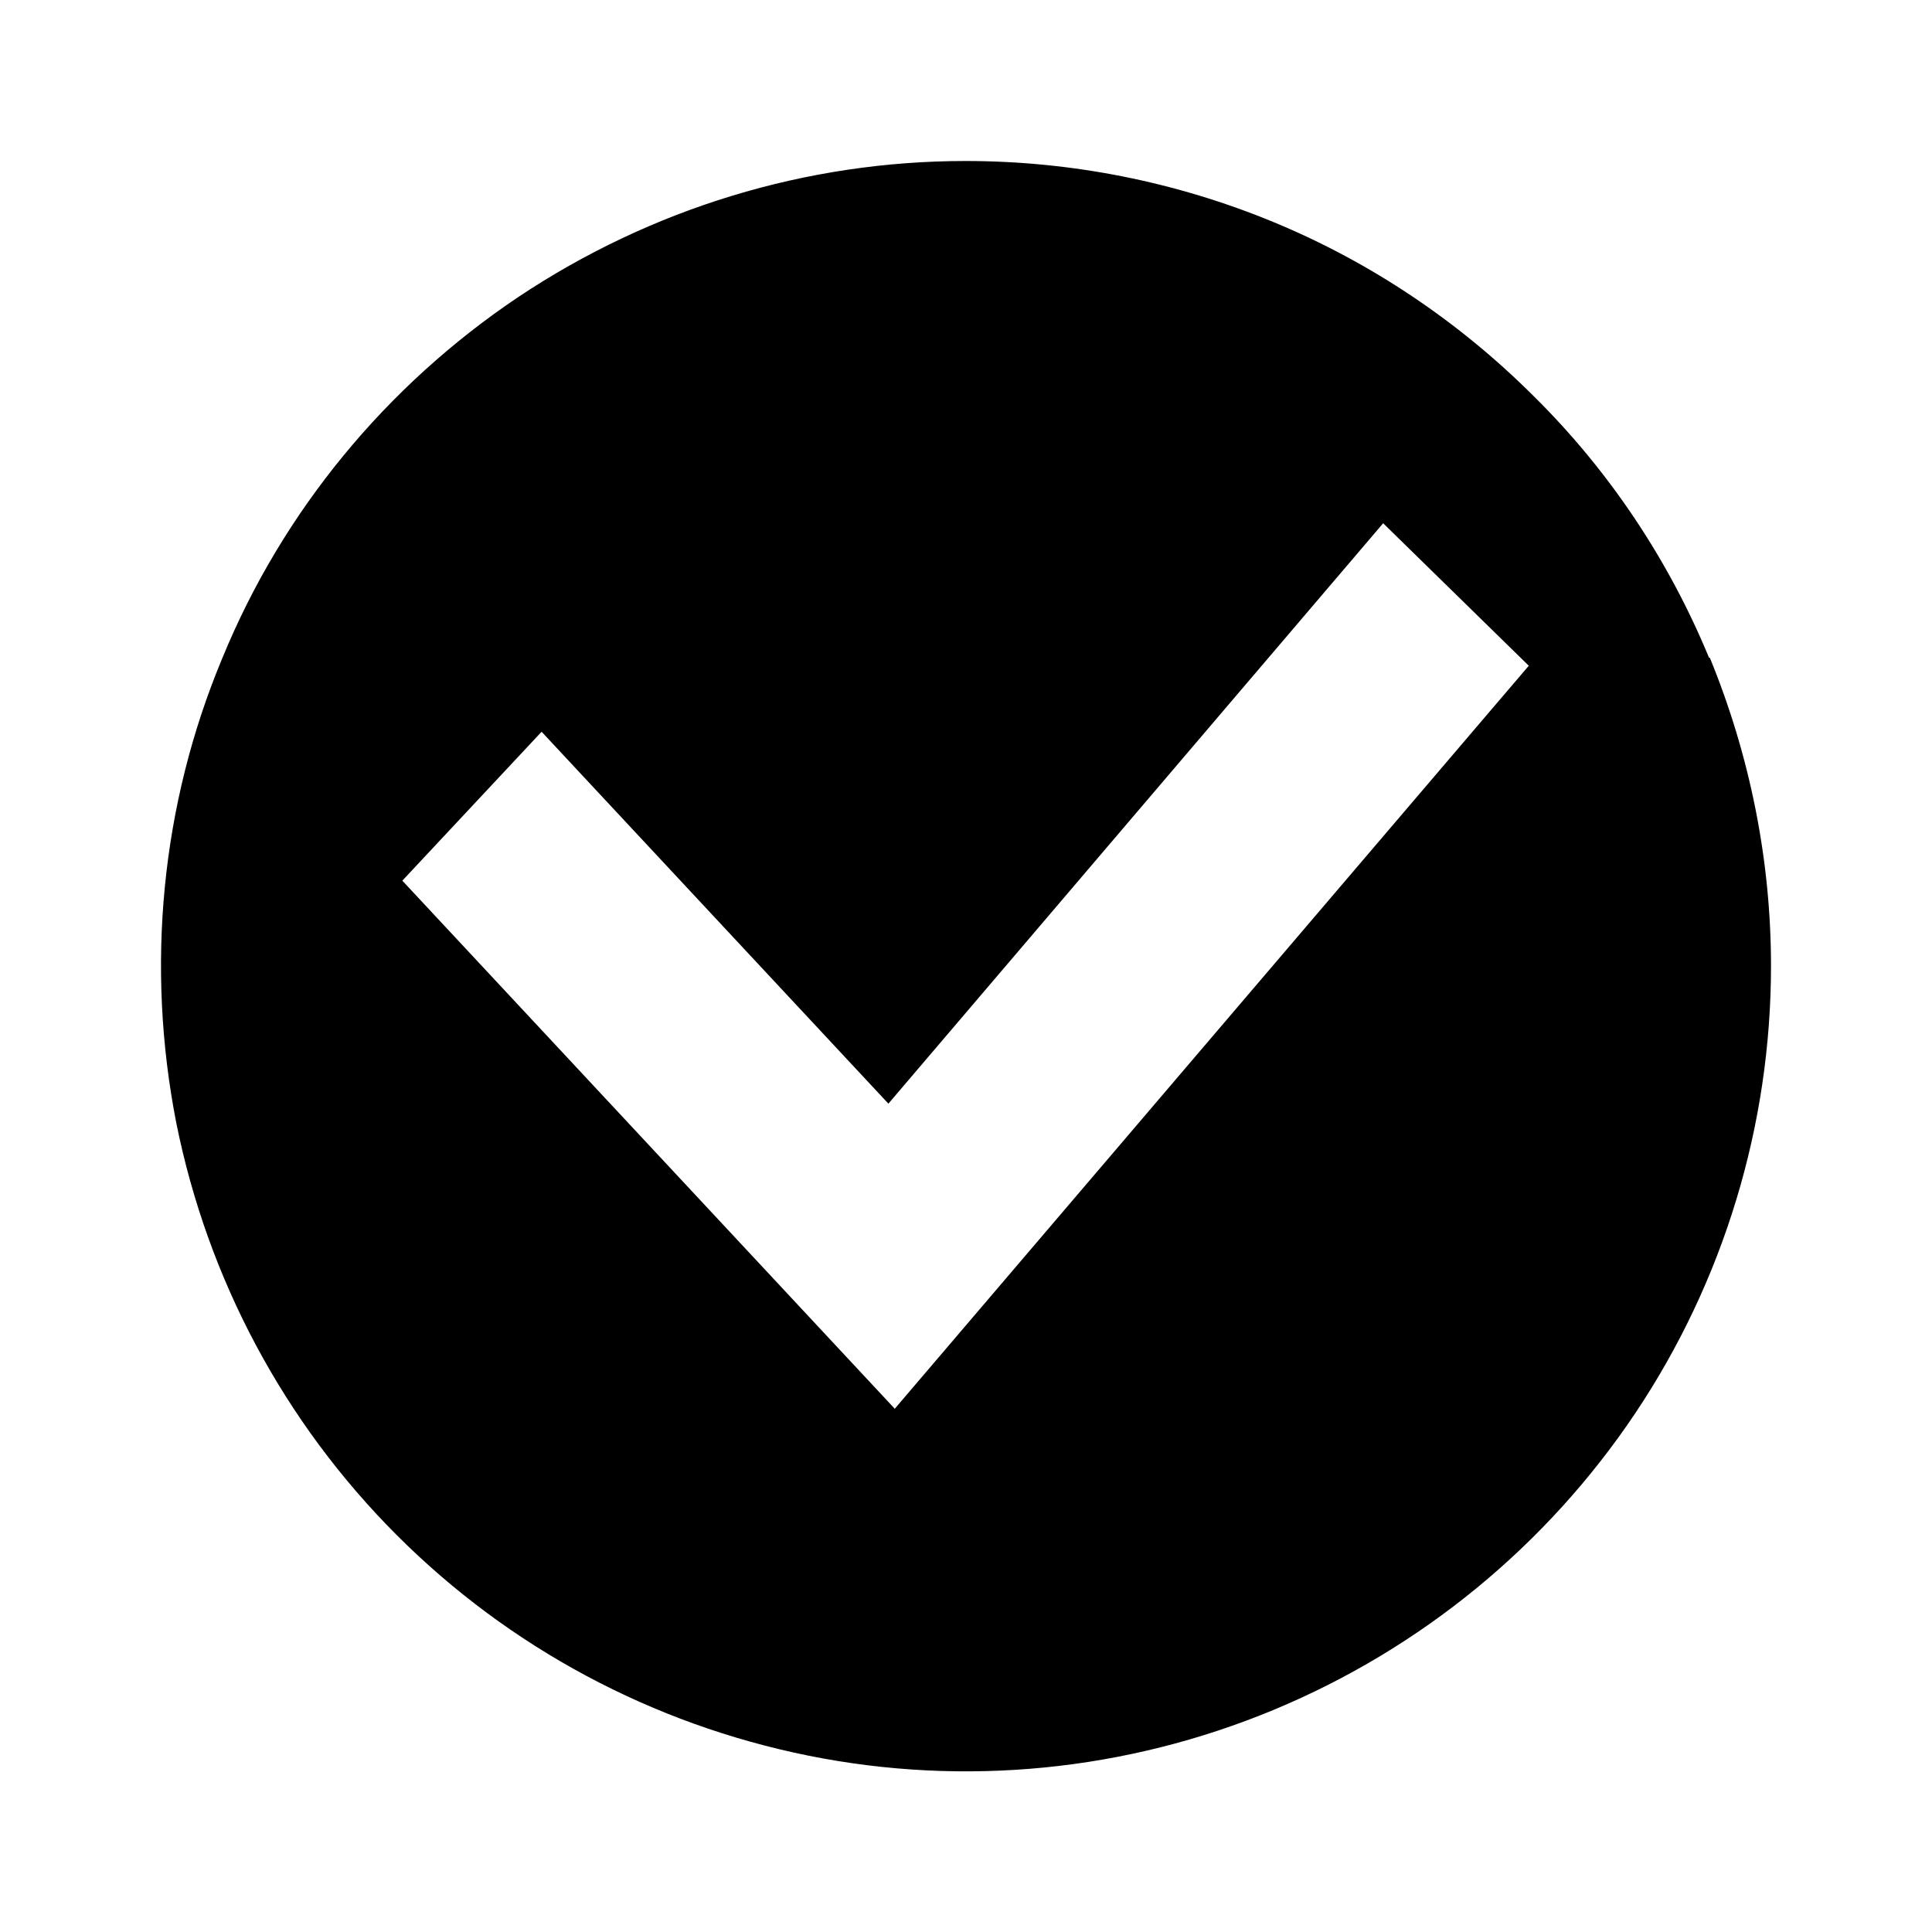 <svg width="24" height="24" viewBox="0 0 24 24" fill="none" xmlns="http://www.w3.org/2000/svg">
<path fill-rule="evenodd" clip-rule="evenodd" d="M21.23 8.17C20.731 6.96 19.991 5.85 19.061 4.93C18.132 4 17.032 3.26 15.823 2.76C14.614 2.26 13.314 2 11.995 2C10.016 2 8.087 2.59 6.438 3.69C4.799 4.79 3.509 6.35 2.76 8.18C2 10 1.81 12.01 2.19 13.95C2.58 15.89 3.529 17.67 4.929 19.07C6.328 20.47 8.107 21.42 10.046 21.81C11.985 22.2 13.994 22 15.823 21.24C17.652 20.48 19.211 19.2 20.311 17.56C21.41 15.92 22 13.98 22 12C22 10.69 21.74 9.39 21.24 8.17H21.23ZM11.115 17.5L4.998 10.94L6.728 9.09L11.036 13.71L17.182 6.5L18.991 8.27L11.115 17.5Z" fill="black"/>
</svg>

